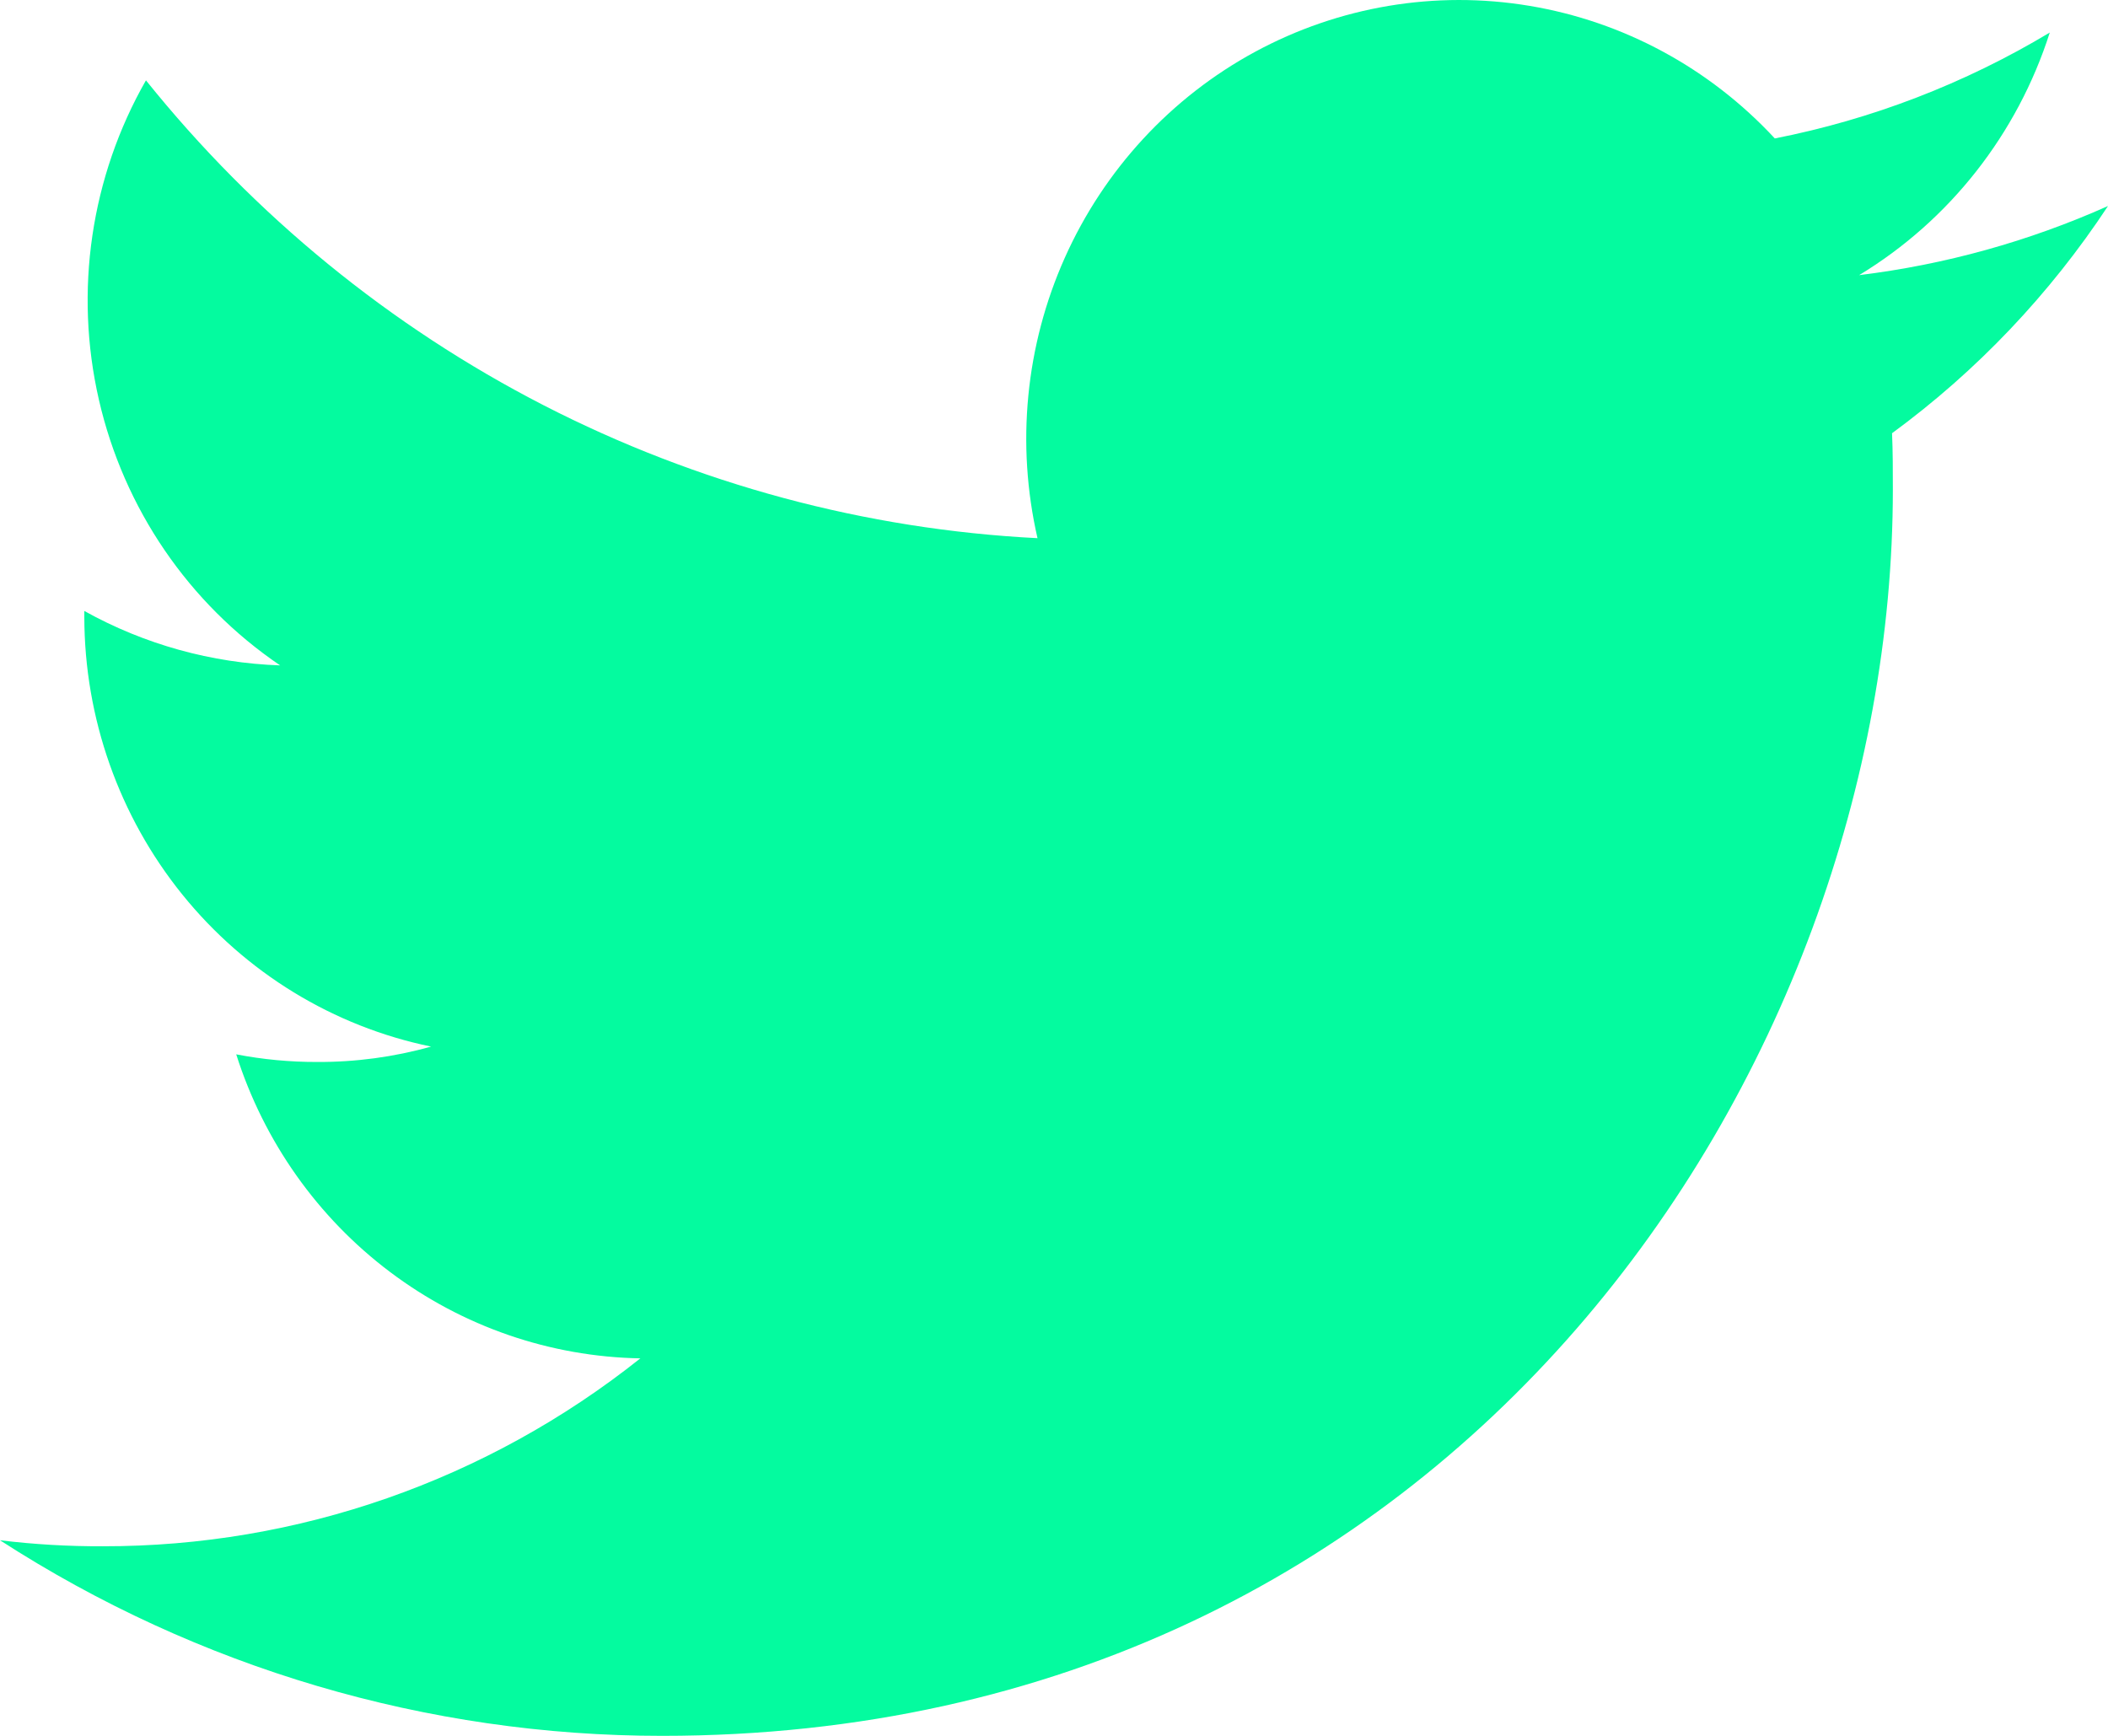 <svg width="34" height="28" viewBox="0 0 34 28" fill="none" xmlns="http://www.w3.org/2000/svg">
<path d="M10.68 28C23.511 28 30.53 17.225 30.53 7.897C30.53 7.596 30.53 7.29 30.517 6.988C31.884 5.986 33.063 4.744 34 3.323C32.724 3.893 31.371 4.269 29.986 4.438C31.445 3.554 32.537 2.164 33.061 0.525C31.69 1.348 30.19 1.926 28.626 2.233C27.574 1.098 26.183 0.346 24.667 0.094C23.151 -0.159 21.596 0.103 20.241 0.837C18.887 1.571 17.809 2.738 17.175 4.156C16.541 5.574 16.386 7.165 16.734 8.681C13.961 8.54 11.247 7.81 8.77 6.538C6.293 5.265 4.107 3.479 2.354 1.296C1.465 2.853 1.193 4.695 1.595 6.448C1.997 8.201 3.042 9.733 4.518 10.733C3.412 10.695 2.33 10.395 1.36 9.855V9.952C1.362 11.583 1.92 13.164 2.939 14.427C3.958 15.69 5.376 16.557 6.953 16.882C6.354 17.05 5.736 17.133 5.115 17.13C4.677 17.131 4.24 17.09 3.81 17.007C4.256 18.412 5.124 19.64 6.293 20.519C7.461 21.398 8.872 21.885 10.328 21.911C7.855 23.88 4.801 24.947 1.657 24.942C1.104 24.944 0.55 24.912 0 24.845C3.191 26.907 6.896 28.001 10.68 28Z" fill="#04FB9F"/>
</svg>
